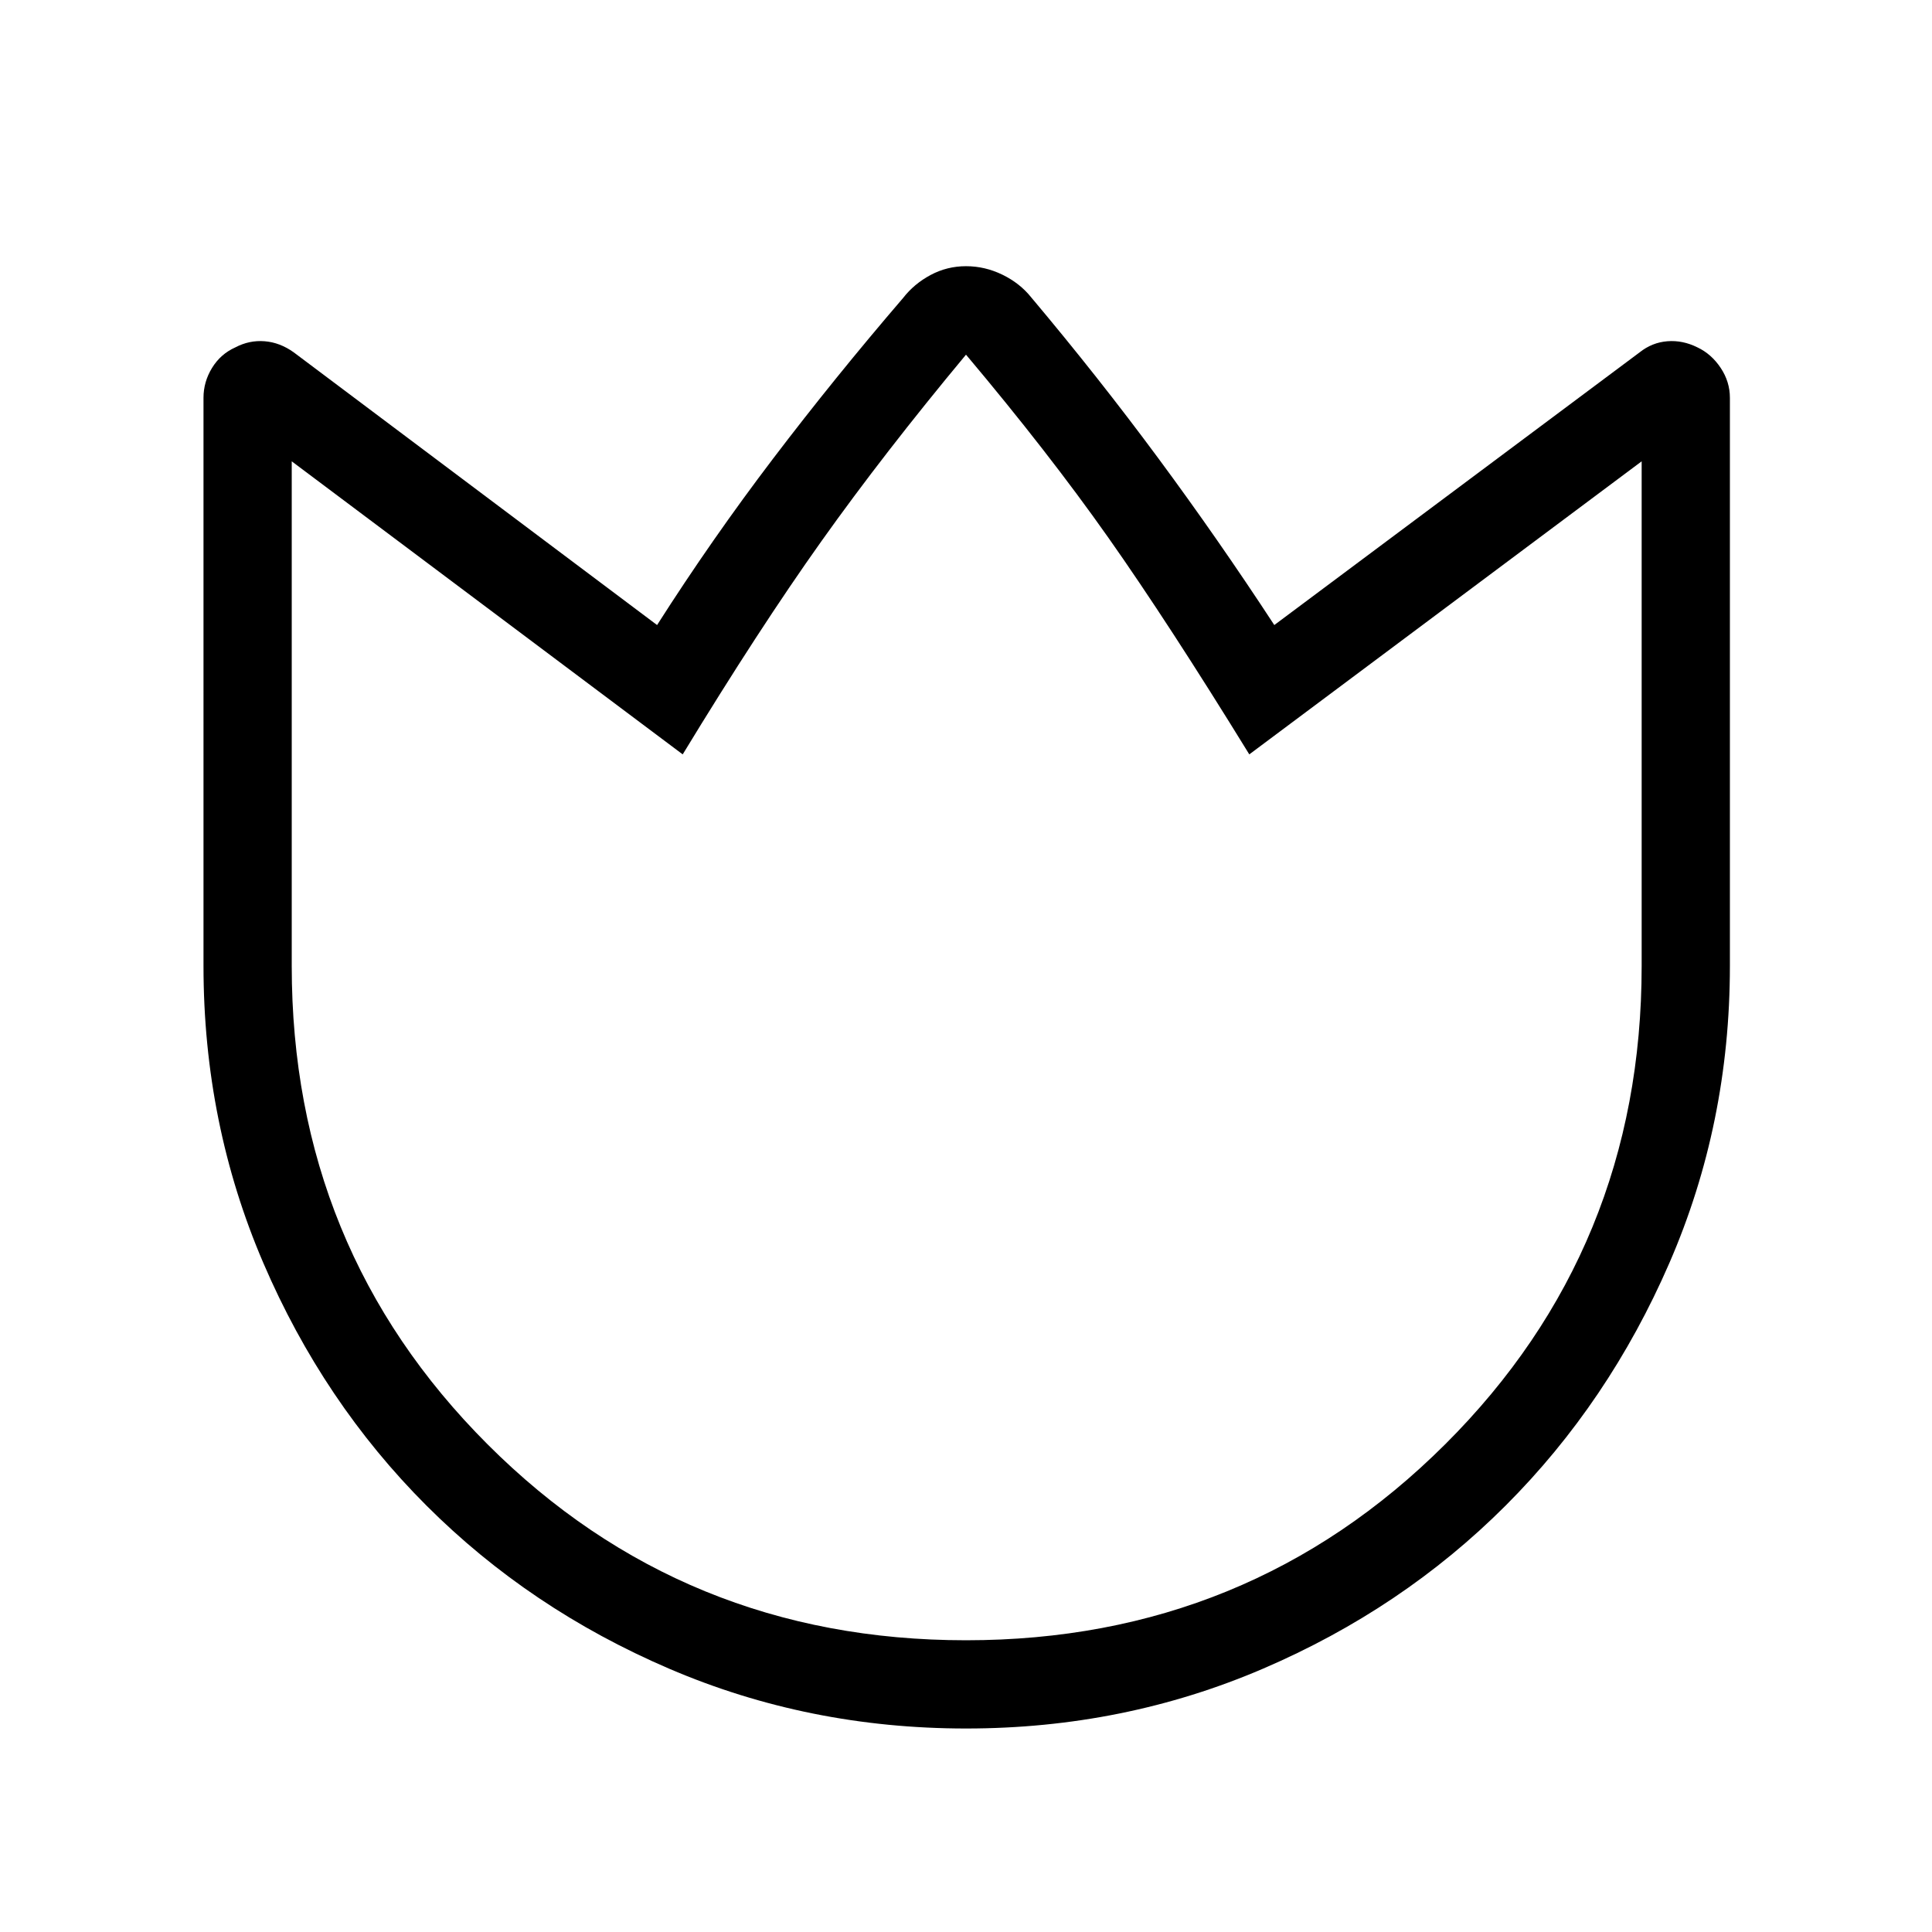 <svg xmlns="http://www.w3.org/2000/svg" height="48" viewBox="0 96 960 960" width="48"><path d="M512.346 243.694q33.269 39.539 63.124 79.905 29.856 40.366 57.722 82.98L814.729 271.08q6.18-4.919 13.802-5.517 7.621-.599 14.929 3.055 6.923 3.269 11.519 10.158 4.597 6.888 4.597 14.919V576q0 78.331-30.071 147.571-30.07 69.239-81.371 120.548-51.302 51.308-120.532 81.036-69.23 29.728-147.551 29.728-78.32 0-147.574-29.728-69.254-29.728-120.573-81.036-51.319-51.309-81.053-120.548-29.734-69.24-29.734-147.571V293.665q0-7.939 4.25-14.858 4.25-6.92 11.557-10.189 6.924-3.654 14.545-3.055 7.622.598 14.494 5.517L326.5 406.579q27.164-42.614 57.717-82.788 30.553-40.174 64.514-79.712 5.509-7.082 13.69-11.445T480 228.271q9.398 0 18.072 4.217t14.274 11.206ZM480 911.038q140.375 0 238.053-97.332Q815.73 716.375 815.73 576V325.232L620.769 470.847q-40.231-65.385-70.115-107.789-29.885-42.404-70.654-90.827-40.769 49-71.846 92.693-31.077 43.692-68.923 105.923L144.962 325.232V576q0 140.375 97.332 237.706Q339.625 911.038 480 911.038Zm0-319.999Z"/></svg>